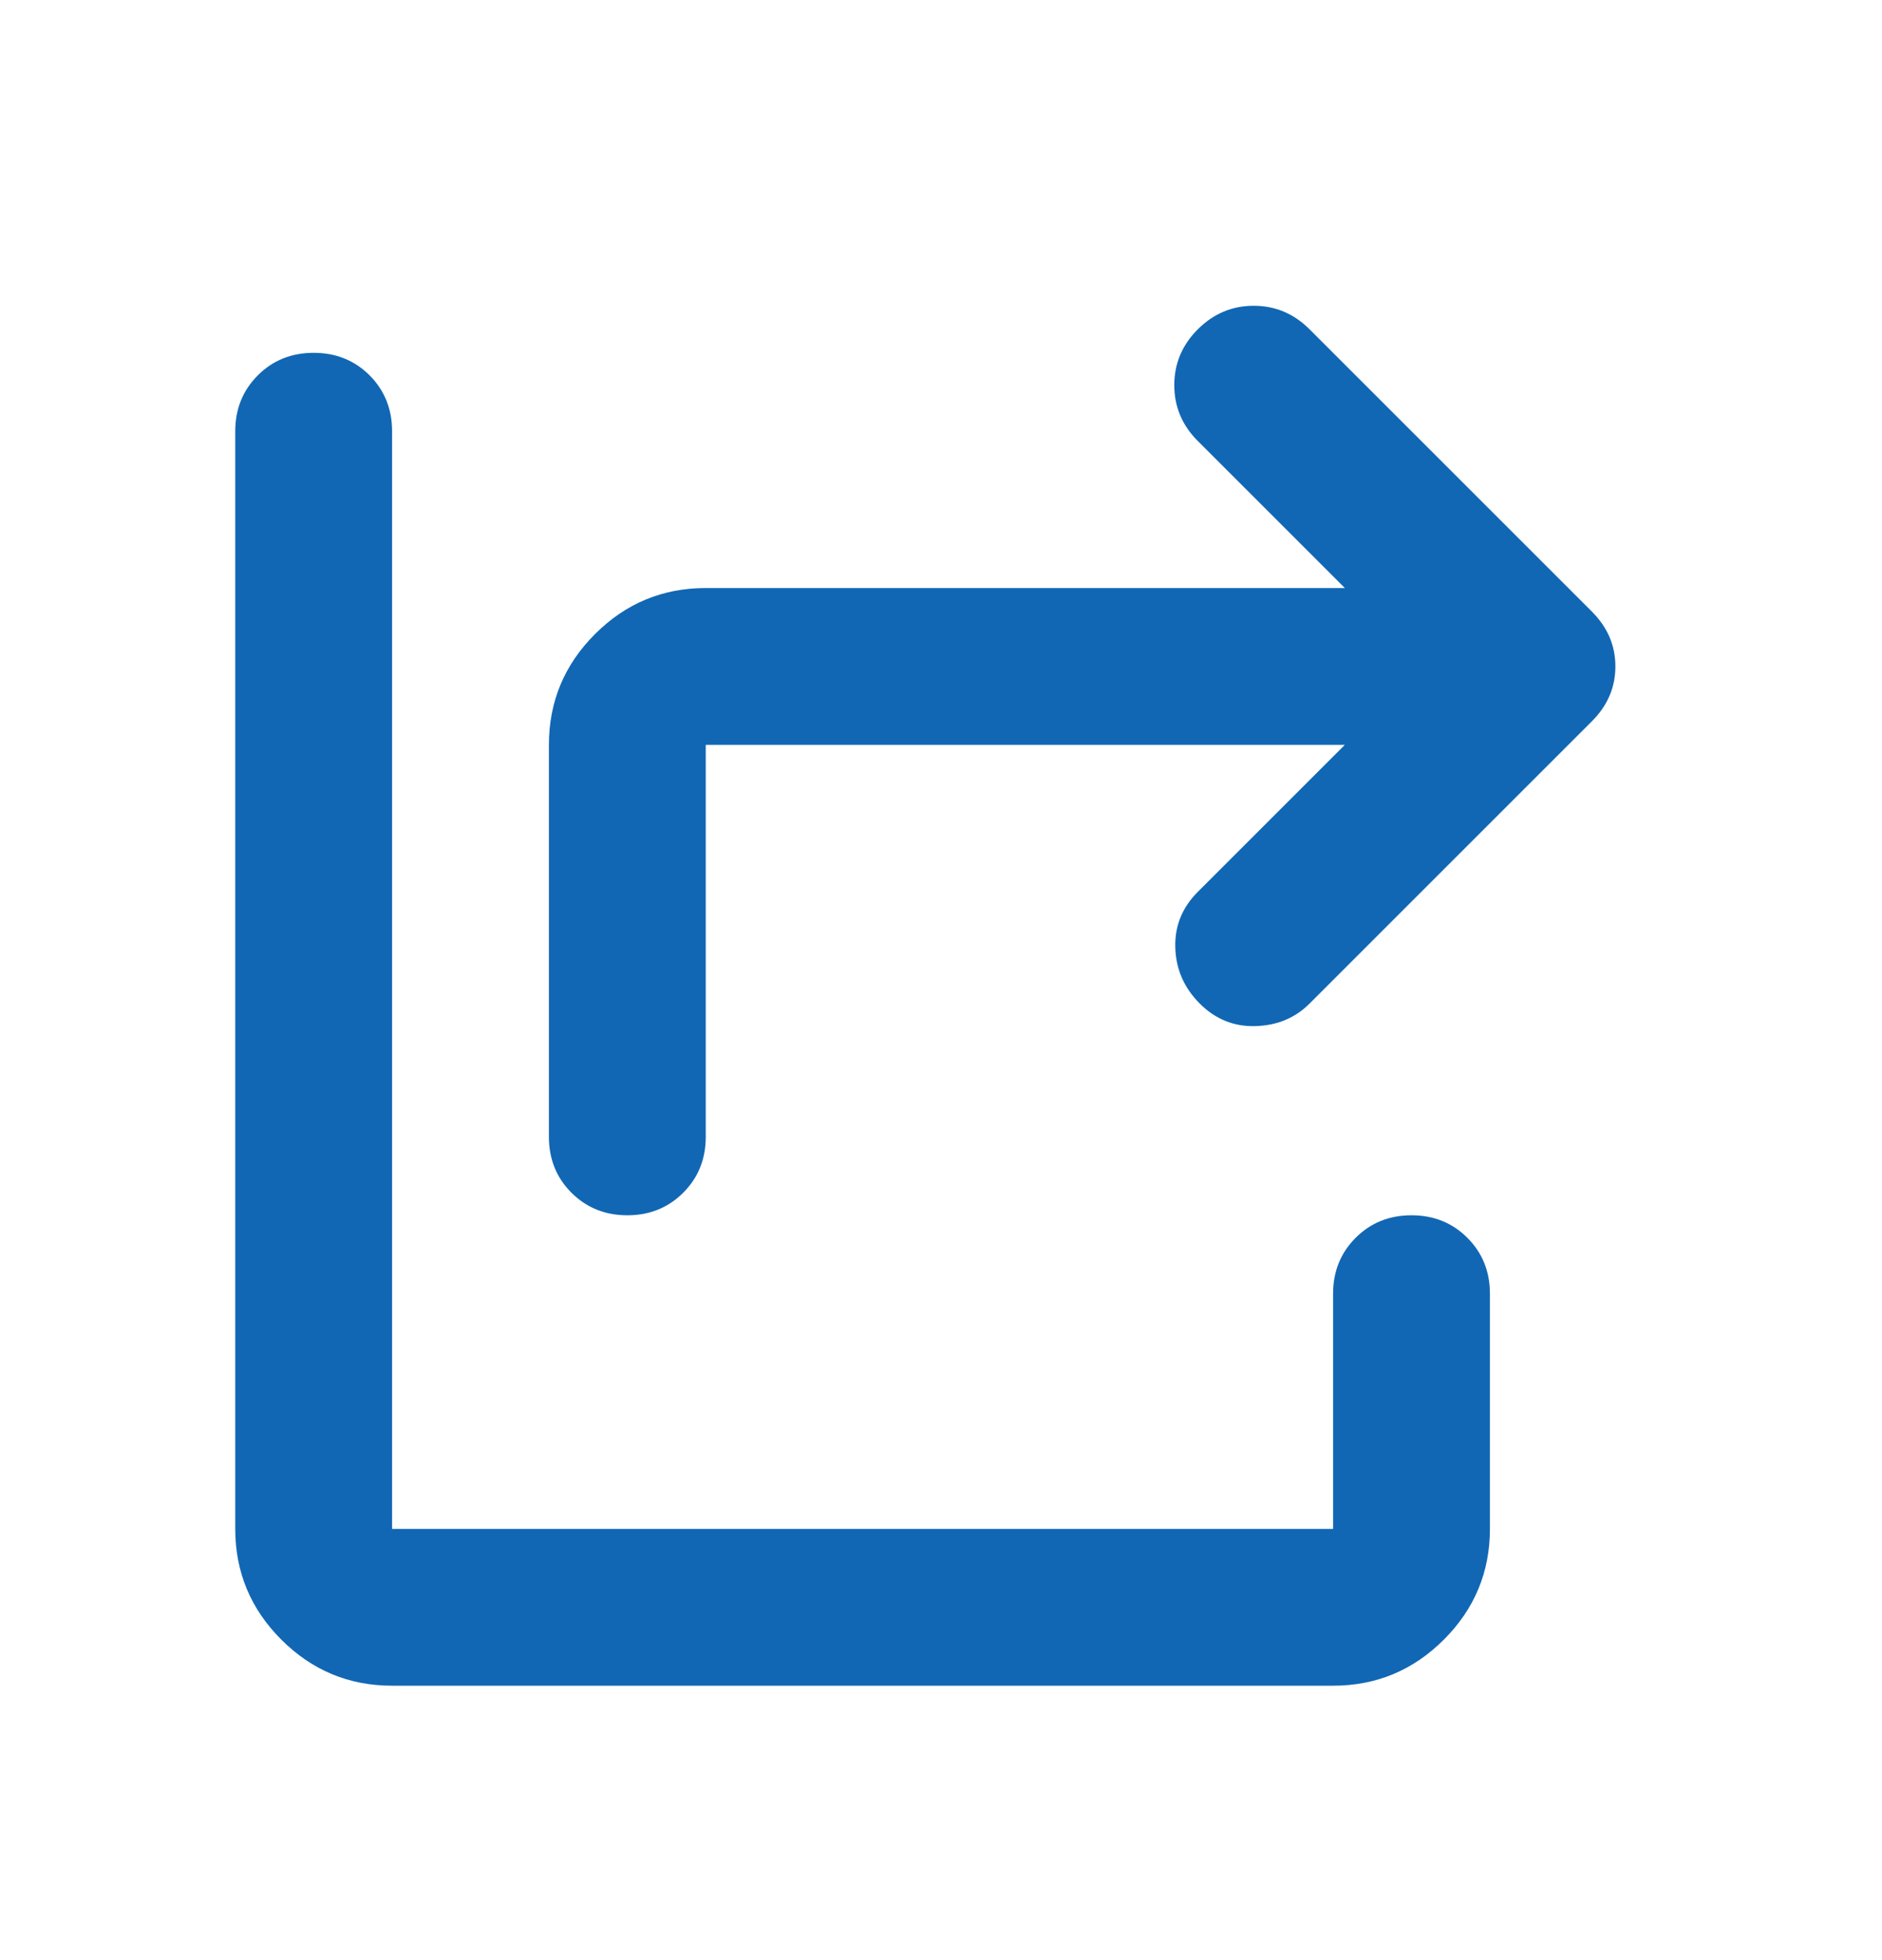 <svg xmlns="http://www.w3.org/2000/svg" width="24" height="25" viewBox="0 0 24 25" fill="none">
  <path d="M8 15.5C7.717 15.5 7.479 15.404 7.287 15.212C7.096 15.021 7 14.783 7 14.5V9.5C7 8.95 7.196 8.479 7.588 8.087C7.979 7.696 8.45 7.5 9 7.5H17.15L15.275 5.625C15.075 5.425 14.975 5.187 14.975 4.912C14.975 4.637 15.075 4.4 15.275 4.2C15.475 4 15.713 3.9 15.988 3.9C16.262 3.9 16.5 4 16.7 4.2L20.3 7.8C20.5 8 20.6 8.233 20.6 8.5C20.6 8.767 20.5 9 20.3 9.2L16.7 12.8C16.517 12.983 16.288 13.079 16.012 13.087C15.738 13.096 15.5 13 15.3 12.8C15.1 12.6 14.996 12.362 14.988 12.087C14.979 11.812 15.075 11.575 15.275 11.375L17.15 9.5H9V14.5C9 14.783 8.904 15.021 8.713 15.212C8.521 15.404 8.283 15.5 8 15.5ZM5 21.5C4.45 21.5 3.979 21.304 3.587 20.912C3.196 20.521 3 20.05 3 19.5V5.5C3 5.217 3.096 4.979 3.288 4.787C3.479 4.596 3.717 4.5 4 4.5C4.283 4.5 4.521 4.596 4.713 4.787C4.904 4.979 5 5.217 5 5.5V19.5H17V16.5C17 16.217 17.096 15.979 17.288 15.787C17.479 15.596 17.717 15.5 18 15.5C18.283 15.5 18.521 15.596 18.712 15.787C18.904 15.979 19 16.217 19 16.5V19.5C19 20.05 18.804 20.521 18.413 20.912C18.021 21.304 17.55 21.5 17 21.5H5Z" fill="#1167B4"/>
</svg>